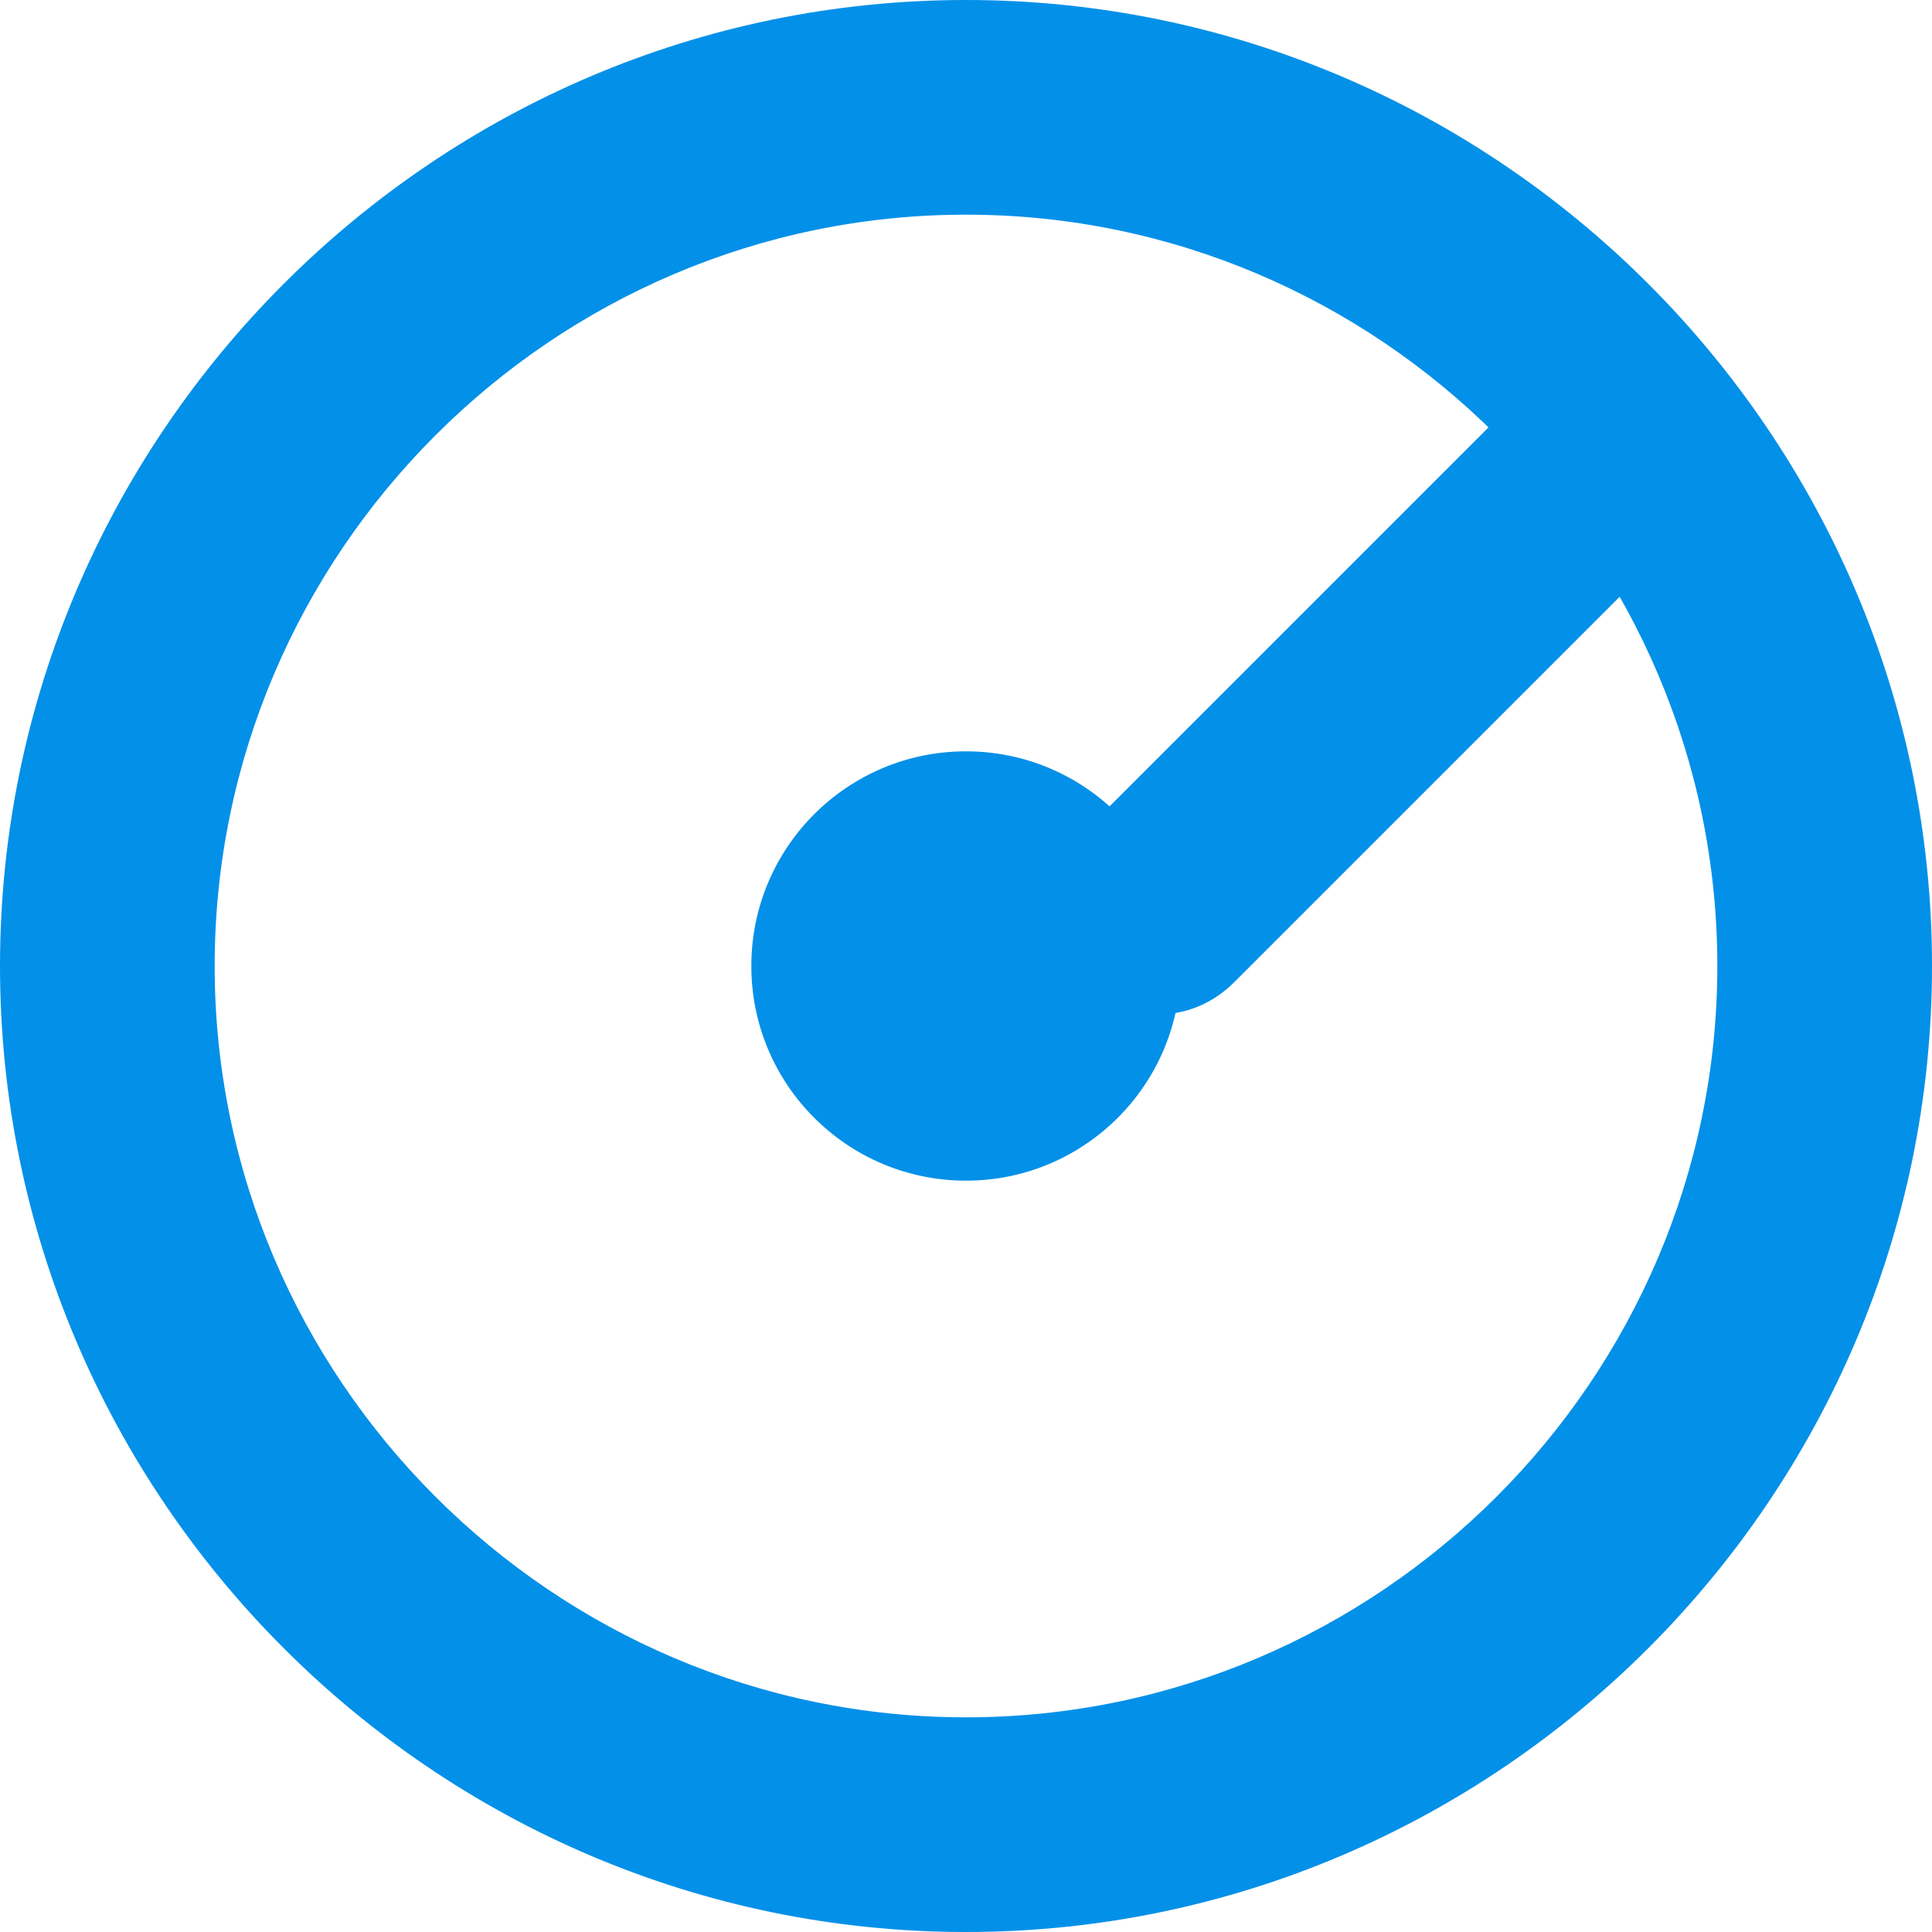 <?xml version="1.0" encoding="utf-8"?>
<!-- Generator: Adobe Illustrator 18.1.1, SVG Export Plug-In . SVG Version: 6.00 Build 0)  -->
<svg version="1.1" xmlns="http://www.w3.org/2000/svg" xmlns:xlink="http://www.w3.org/1999/xlink" x="0px" y="0px"
	 viewBox="0 0 36 36" enable-background="new 0 0 36 36" xml:space="preserve">
<g id="椭圆_777_1_" enable-background="new    ">
	<g id="椭圆_777">
		<g>
			<path fill="#0390E8" d="M18,4c7.7,0,14,6.3,14,14s-6.3,14-14,14S4,25.7,4,18S10.3,4,18,4 M18,0C8.1,0,0,8.1,0,18s8.1,18,18,18
				s18-8.1,18-18S27.9,0,18,0L18,0z"/>
		</g>
	</g>
</g>
<g id="椭圆_778_1_" enable-background="new    ">
	<g id="椭圆_778">
		<g>
			<circle fill-rule="evenodd" clip-rule="evenodd" fill="#0390E8" cx="18" cy="18" r="4"/>
		</g>
	</g>
</g>
<g id="圆角矩形_779_拷贝_2_1_" enable-background="new    ">
	<g id="圆角矩形_779_拷贝_2">
		<g>
			<path fill-rule="evenodd" clip-rule="evenodd" fill="#0390E8" d="M30.8,7.7c-0.8-0.8-2-0.8-2.8,0l-7.8,7.8c-0.8,0.8-0.8,2,0,2.8
				c0.8,0.8,2,0.8,2.8,0l7.8-7.8C31.6,9.7,31.6,8.5,30.8,7.7z"/>
		</g>
	</g>
</g>
</svg>
